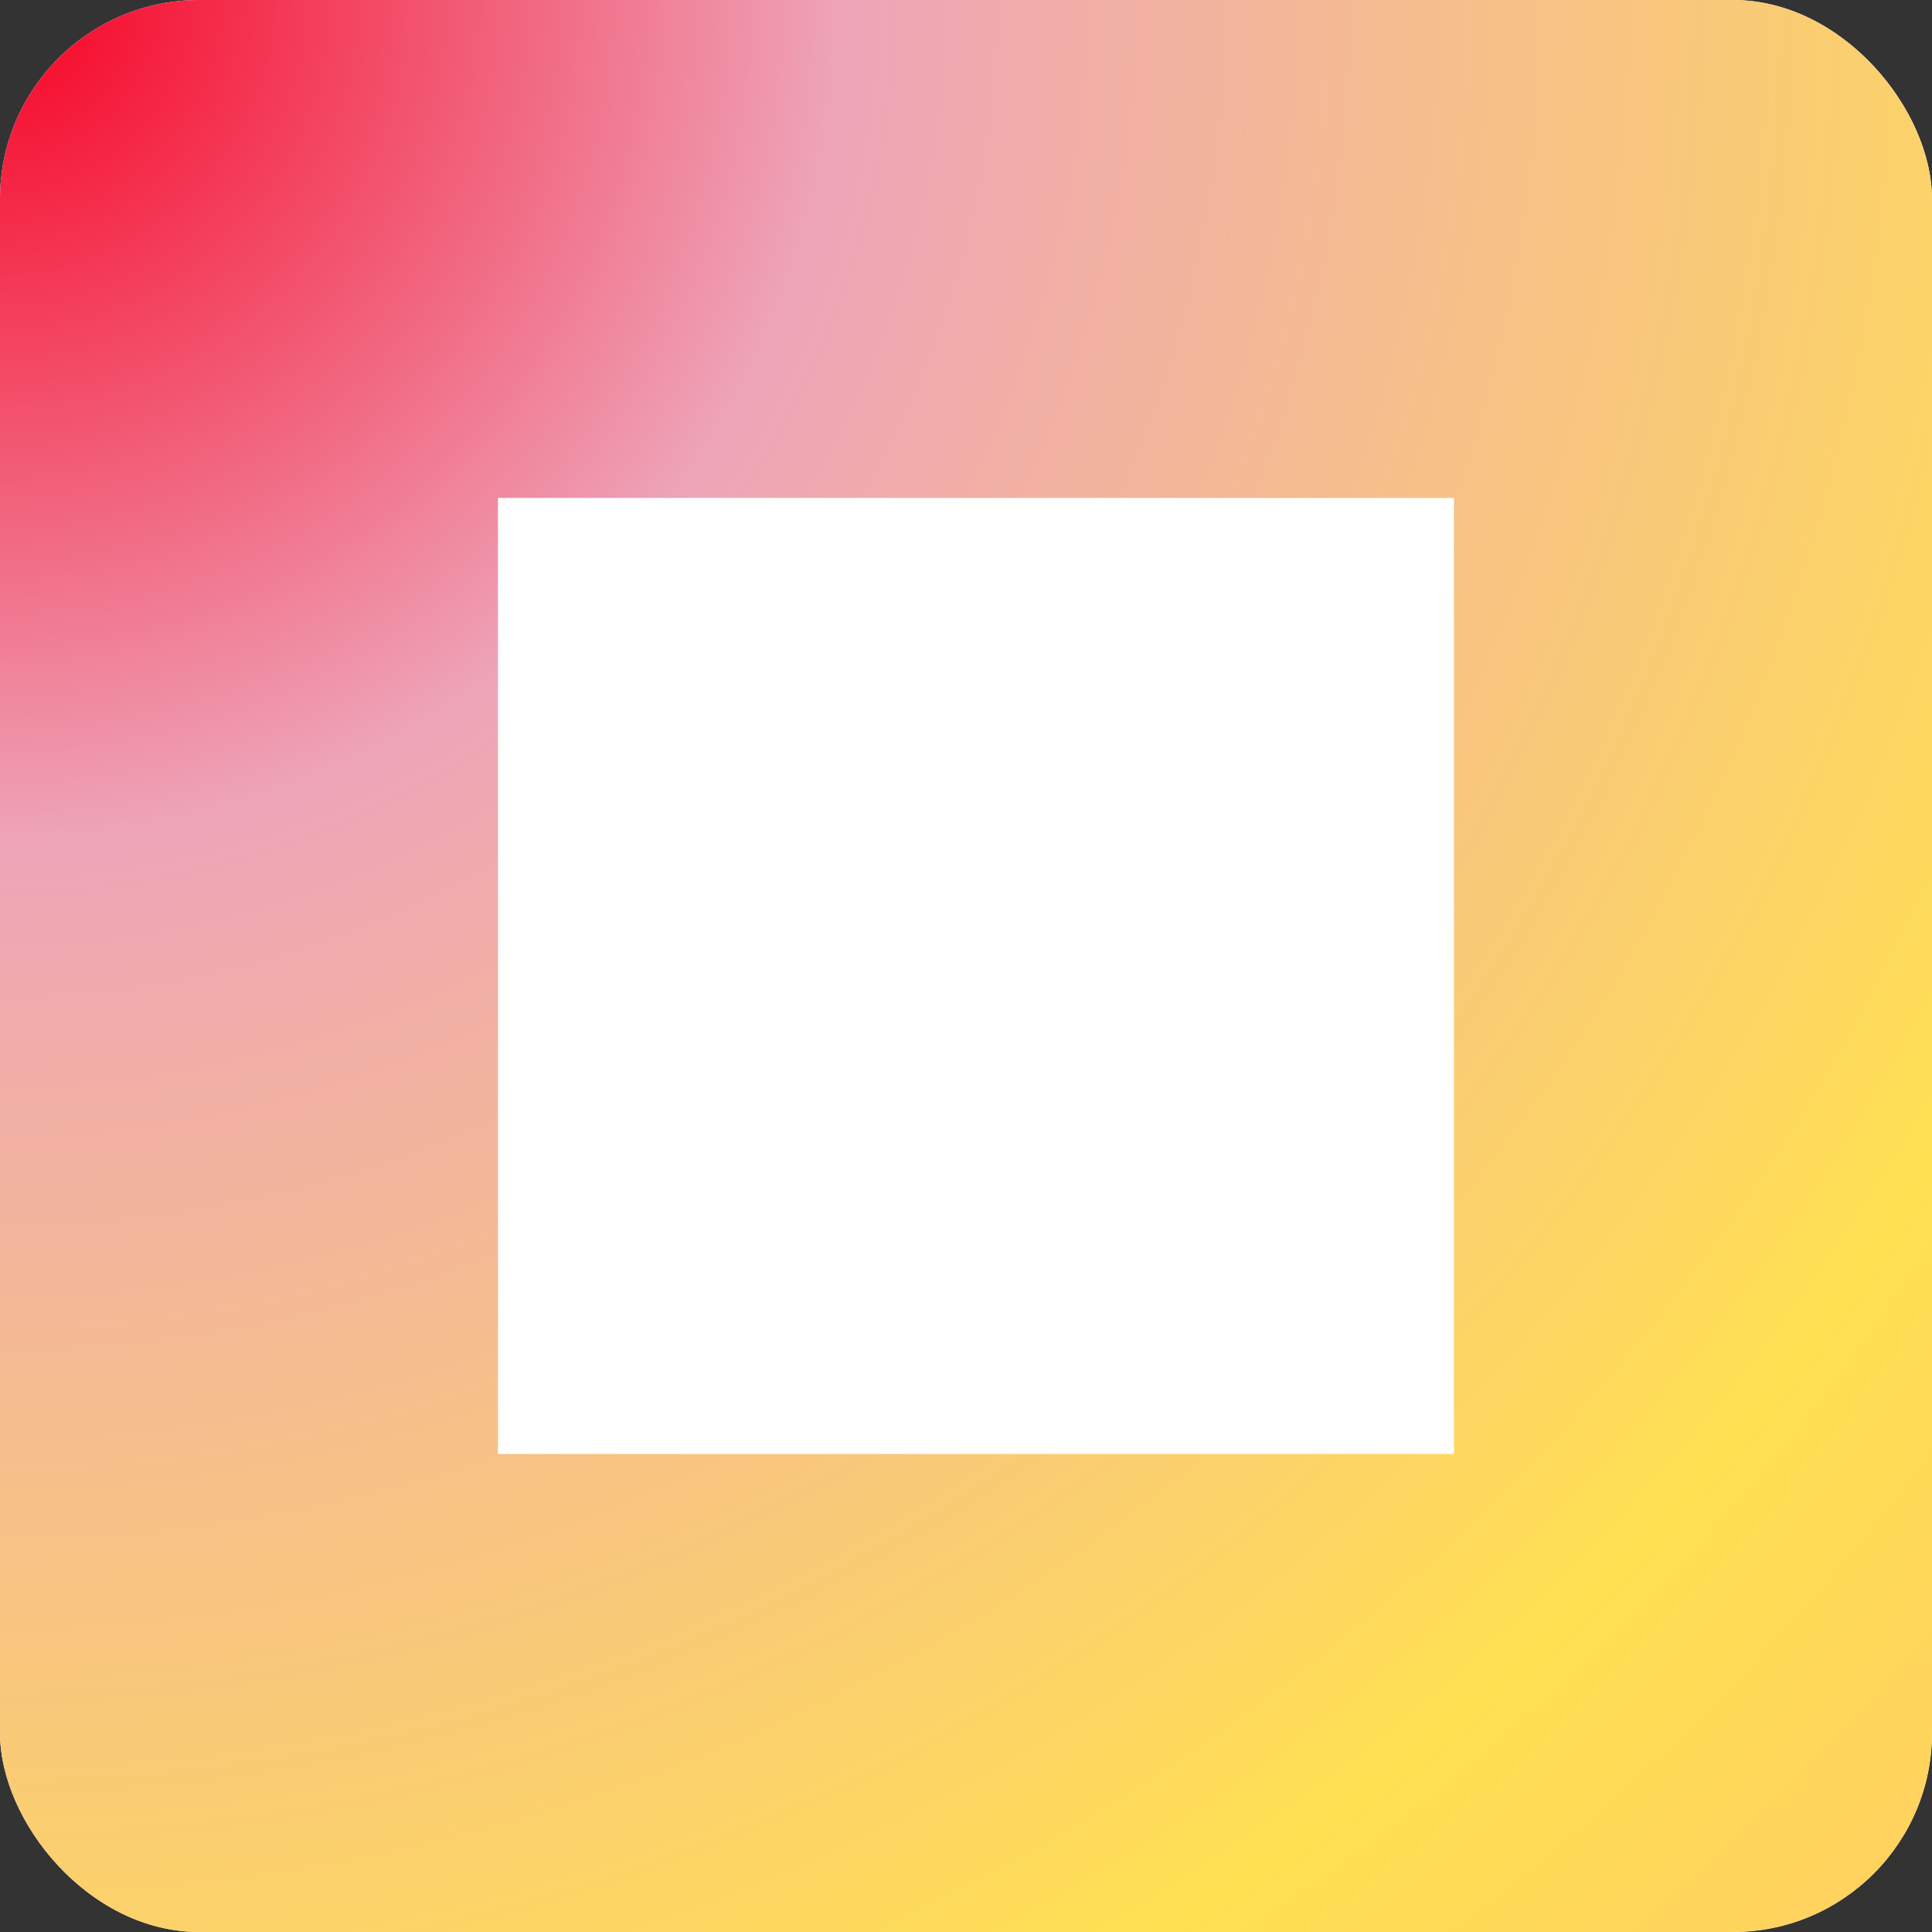 <svg width="97" height="97" viewBox="0 0 97 97" fill="none" xmlns="http://www.w3.org/2000/svg">
<rect x="0" y="0" width="97" height="97" fill="#333333" stroke="none"/>
<rect width="97" height="97" rx="10" fill="white"/>
<rect width="97" height="97" rx="10" fill="url(#paint0_radial_1164_669)"/>
<rect width="48" height="48" transform="translate(25 25)" fill="white" style="mix-blend-mode:multiply"/>
<path d="M49 28C44.847 28 40.786 29.232 37.333 31.539C33.88 33.847 31.188 37.126 29.599 40.964C28.009 44.801 27.593 49.023 28.404 53.097C29.214 57.17 31.214 60.912 34.151 63.849C37.088 66.786 40.83 68.786 44.903 69.597C48.977 70.407 53.199 69.991 57.036 68.401C60.874 66.812 64.153 64.12 66.461 60.667C68.768 57.214 70 53.153 70 49C69.994 43.432 67.779 38.095 63.842 34.158C59.905 30.221 54.568 28.006 49 28ZM31.03 49.591L33.038 50.26L35.5 53.954V55.879C35.5 56.276 35.658 56.658 35.939 56.939L40 61V64.565C37.357 63.035 35.147 60.858 33.578 58.239C32.008 55.619 31.131 52.643 31.03 49.591ZM49 67C47.703 66.998 46.409 66.854 45.142 66.573L46 64L48.707 57.233C48.797 57.007 48.831 56.762 48.806 56.52C48.781 56.278 48.697 56.046 48.562 55.843L46.445 52.668C46.308 52.462 46.123 52.294 45.905 52.178C45.687 52.061 45.444 52 45.197 52H37.802L35.93 49.191L39.121 46H41.5V49H44.5V44.898L50.302 34.744L47.698 33.256L46.415 35.5H42.303L40.674 33.057C42.861 31.902 45.264 31.217 47.731 31.044C50.197 30.87 52.673 31.213 55 32.05V37C55 37.398 55.158 37.779 55.439 38.061C55.721 38.342 56.102 38.5 56.5 38.5H58.697C58.944 38.5 59.187 38.439 59.405 38.322C59.623 38.206 59.808 38.038 59.945 37.832L61.261 35.859C62.974 37.457 64.36 39.373 65.342 41.5H59.23C58.883 41.5 58.547 41.62 58.279 41.84C58.011 42.06 57.827 42.366 57.759 42.706L56.676 49.412C56.625 49.727 56.676 50.051 56.822 50.335C56.968 50.62 57.2 50.85 57.486 50.993L62.5 53.5L63.528 59.584C61.863 61.878 59.679 63.746 57.154 65.035C54.629 66.324 51.835 66.997 49 67Z" fill="white"/>
<defs>
<radialGradient id="paint0_radial_1164_669" cx="0" cy="0" r="1" gradientUnits="userSpaceOnUse" gradientTransform="rotate(45) scale(137.179)">
<stop stop-color="#F70022"/>
<stop offset="0.308" stop-color="#EEA4B8"/>
<stop offset="0.822" stop-color="#FFE052"/>
<stop offset="1" stop-color="#FFCF61"/>
</radialGradient>
</defs>
</svg>
